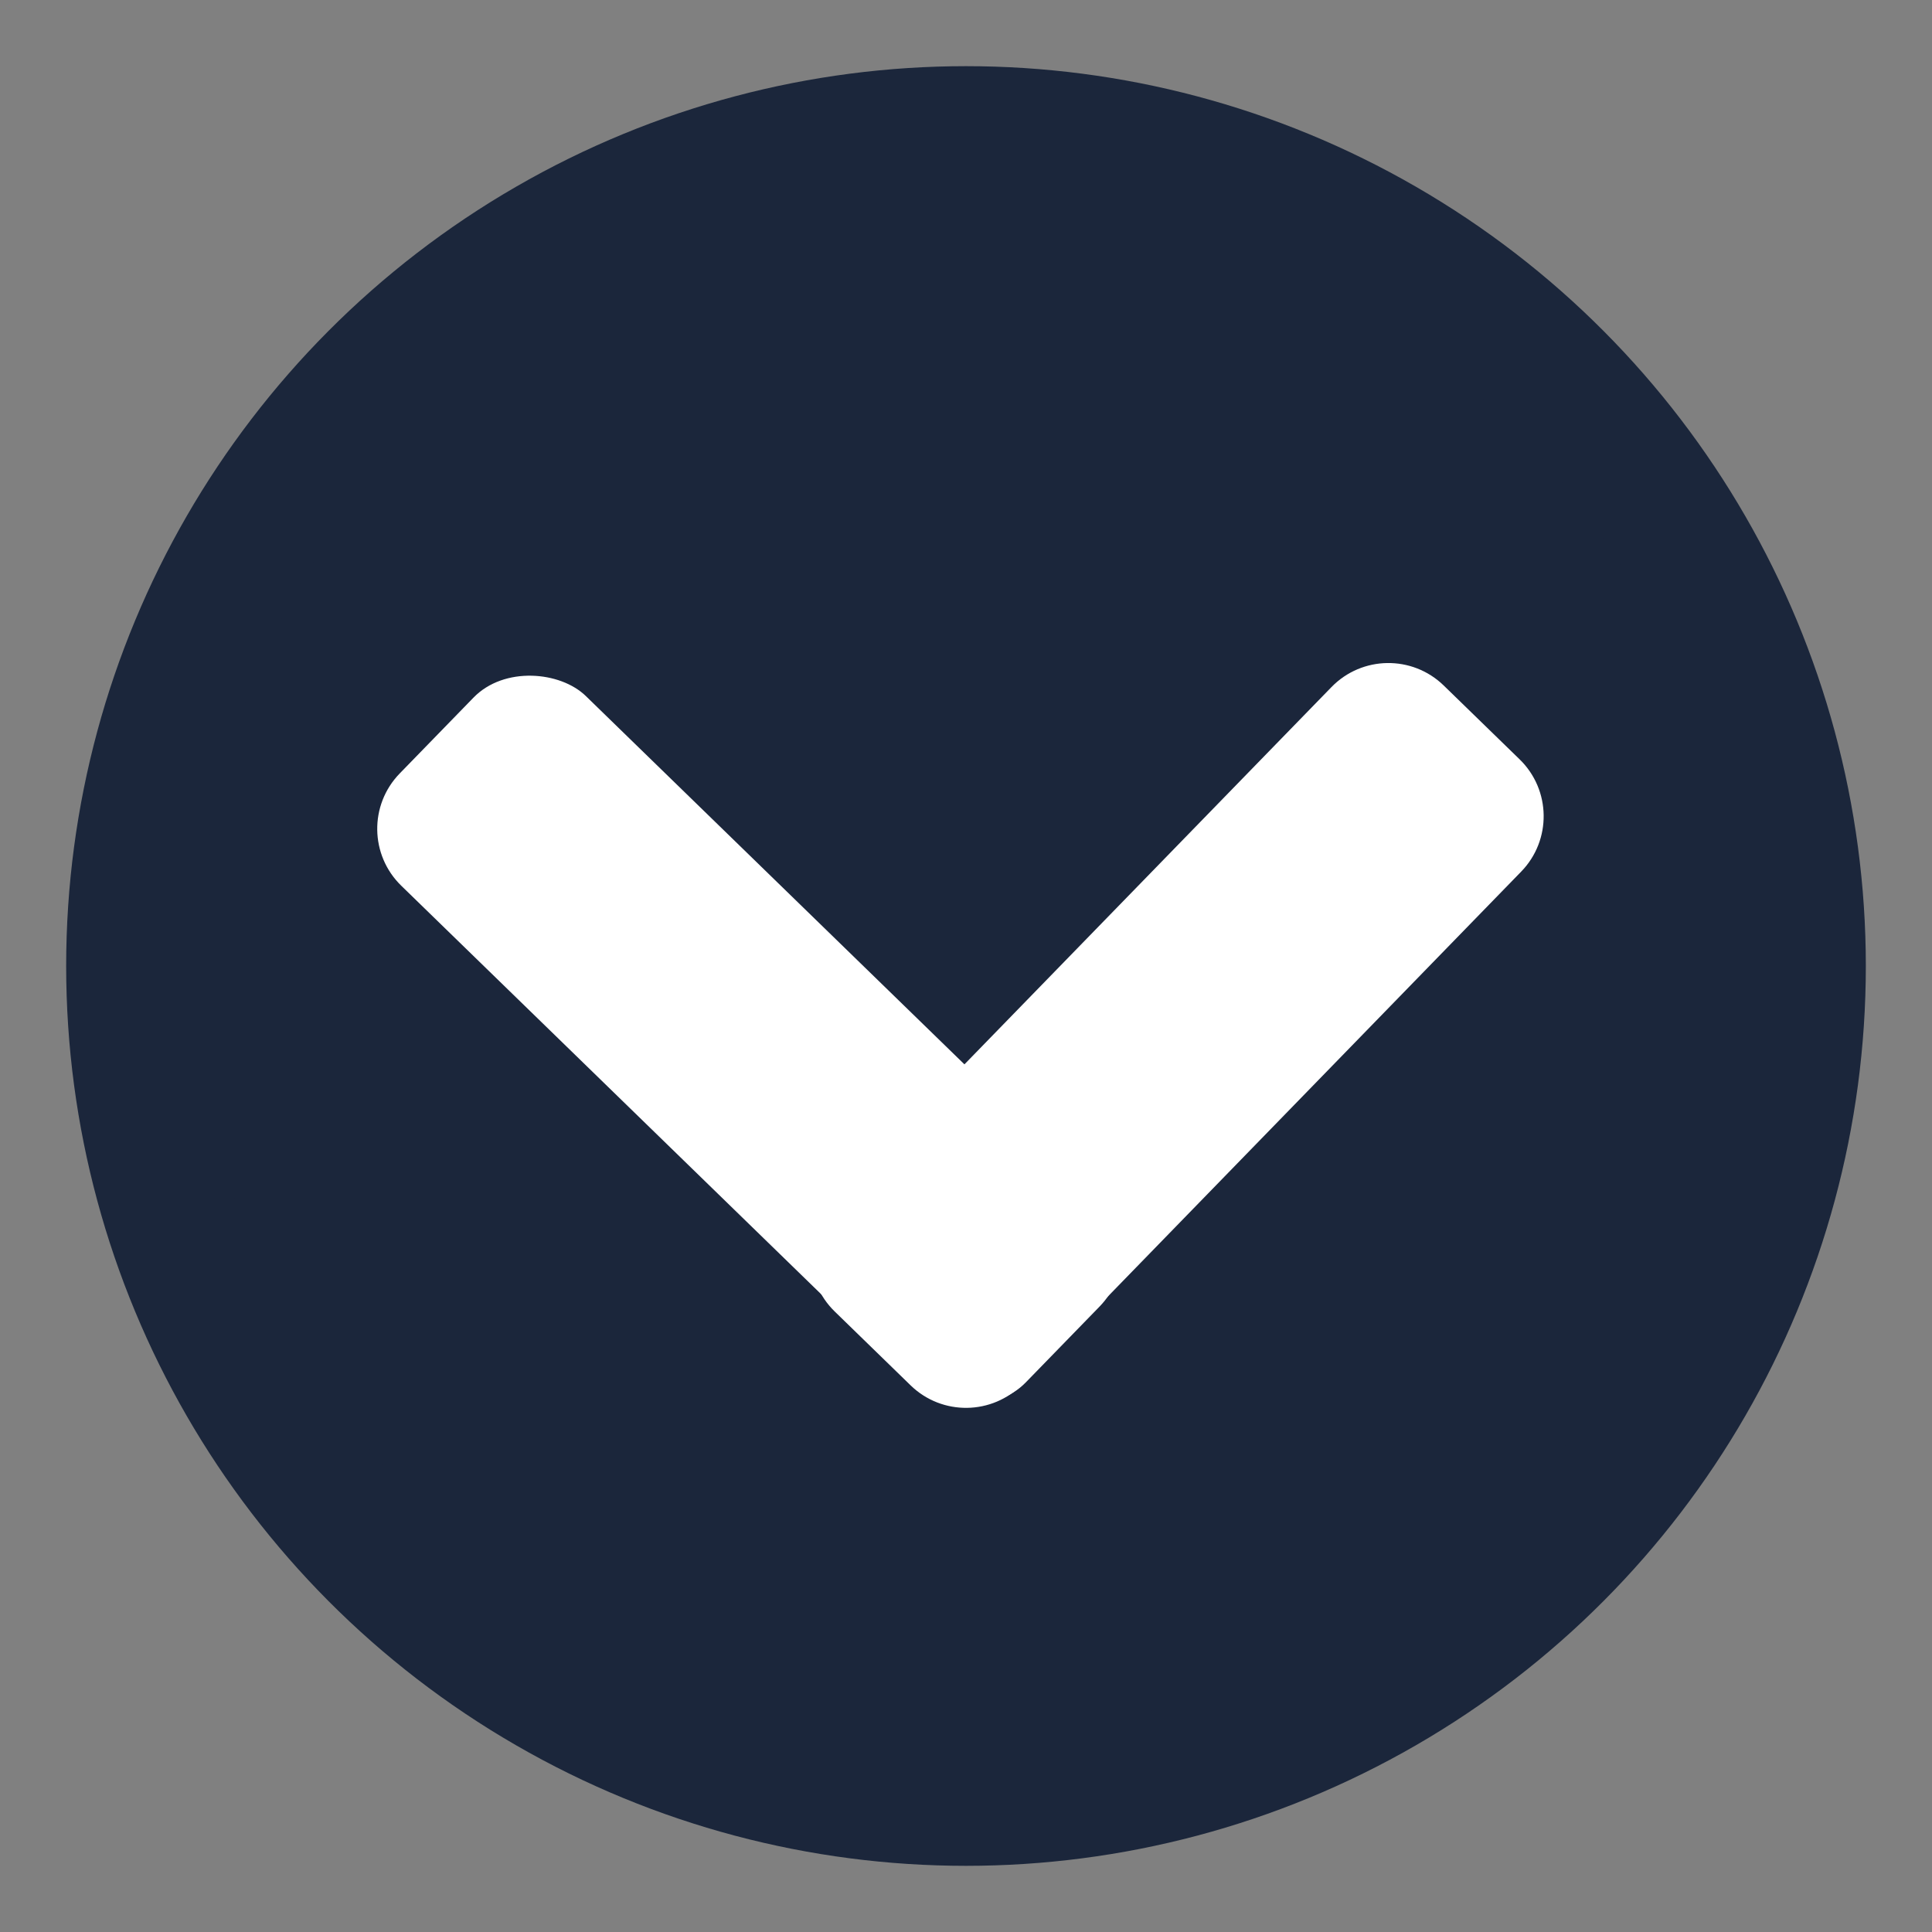 <svg fill="none" xmlns="http://www.w3.org/2000/svg" viewBox="12 11.75 73 73">
<rect x="12" y="11.75" width="73" height="73" fill="#808080" stroke="none"/>
<circle cx="48.5" cy="48.25" r="31.5" fill="#1B263B" stroke="#1B263B" stroke-width="5"/>
<rect x="55.638" y="58.968" width="10" height="33" rx="3" transform="rotate(134.211 55.638 58.968)" fill="white"/>
<path d="M62.309 37.711C63.465 36.523 65.364 36.497 66.552 37.653L69.419 40.442C70.606 41.597 70.633 43.496 69.477 44.684L50.65 64.037C49.495 65.225 47.596 65.251 46.408 64.096L43.541 61.306C42.353 60.151 42.327 58.252 43.482 57.064L62.309 37.711Z" fill="white"/>
</svg>